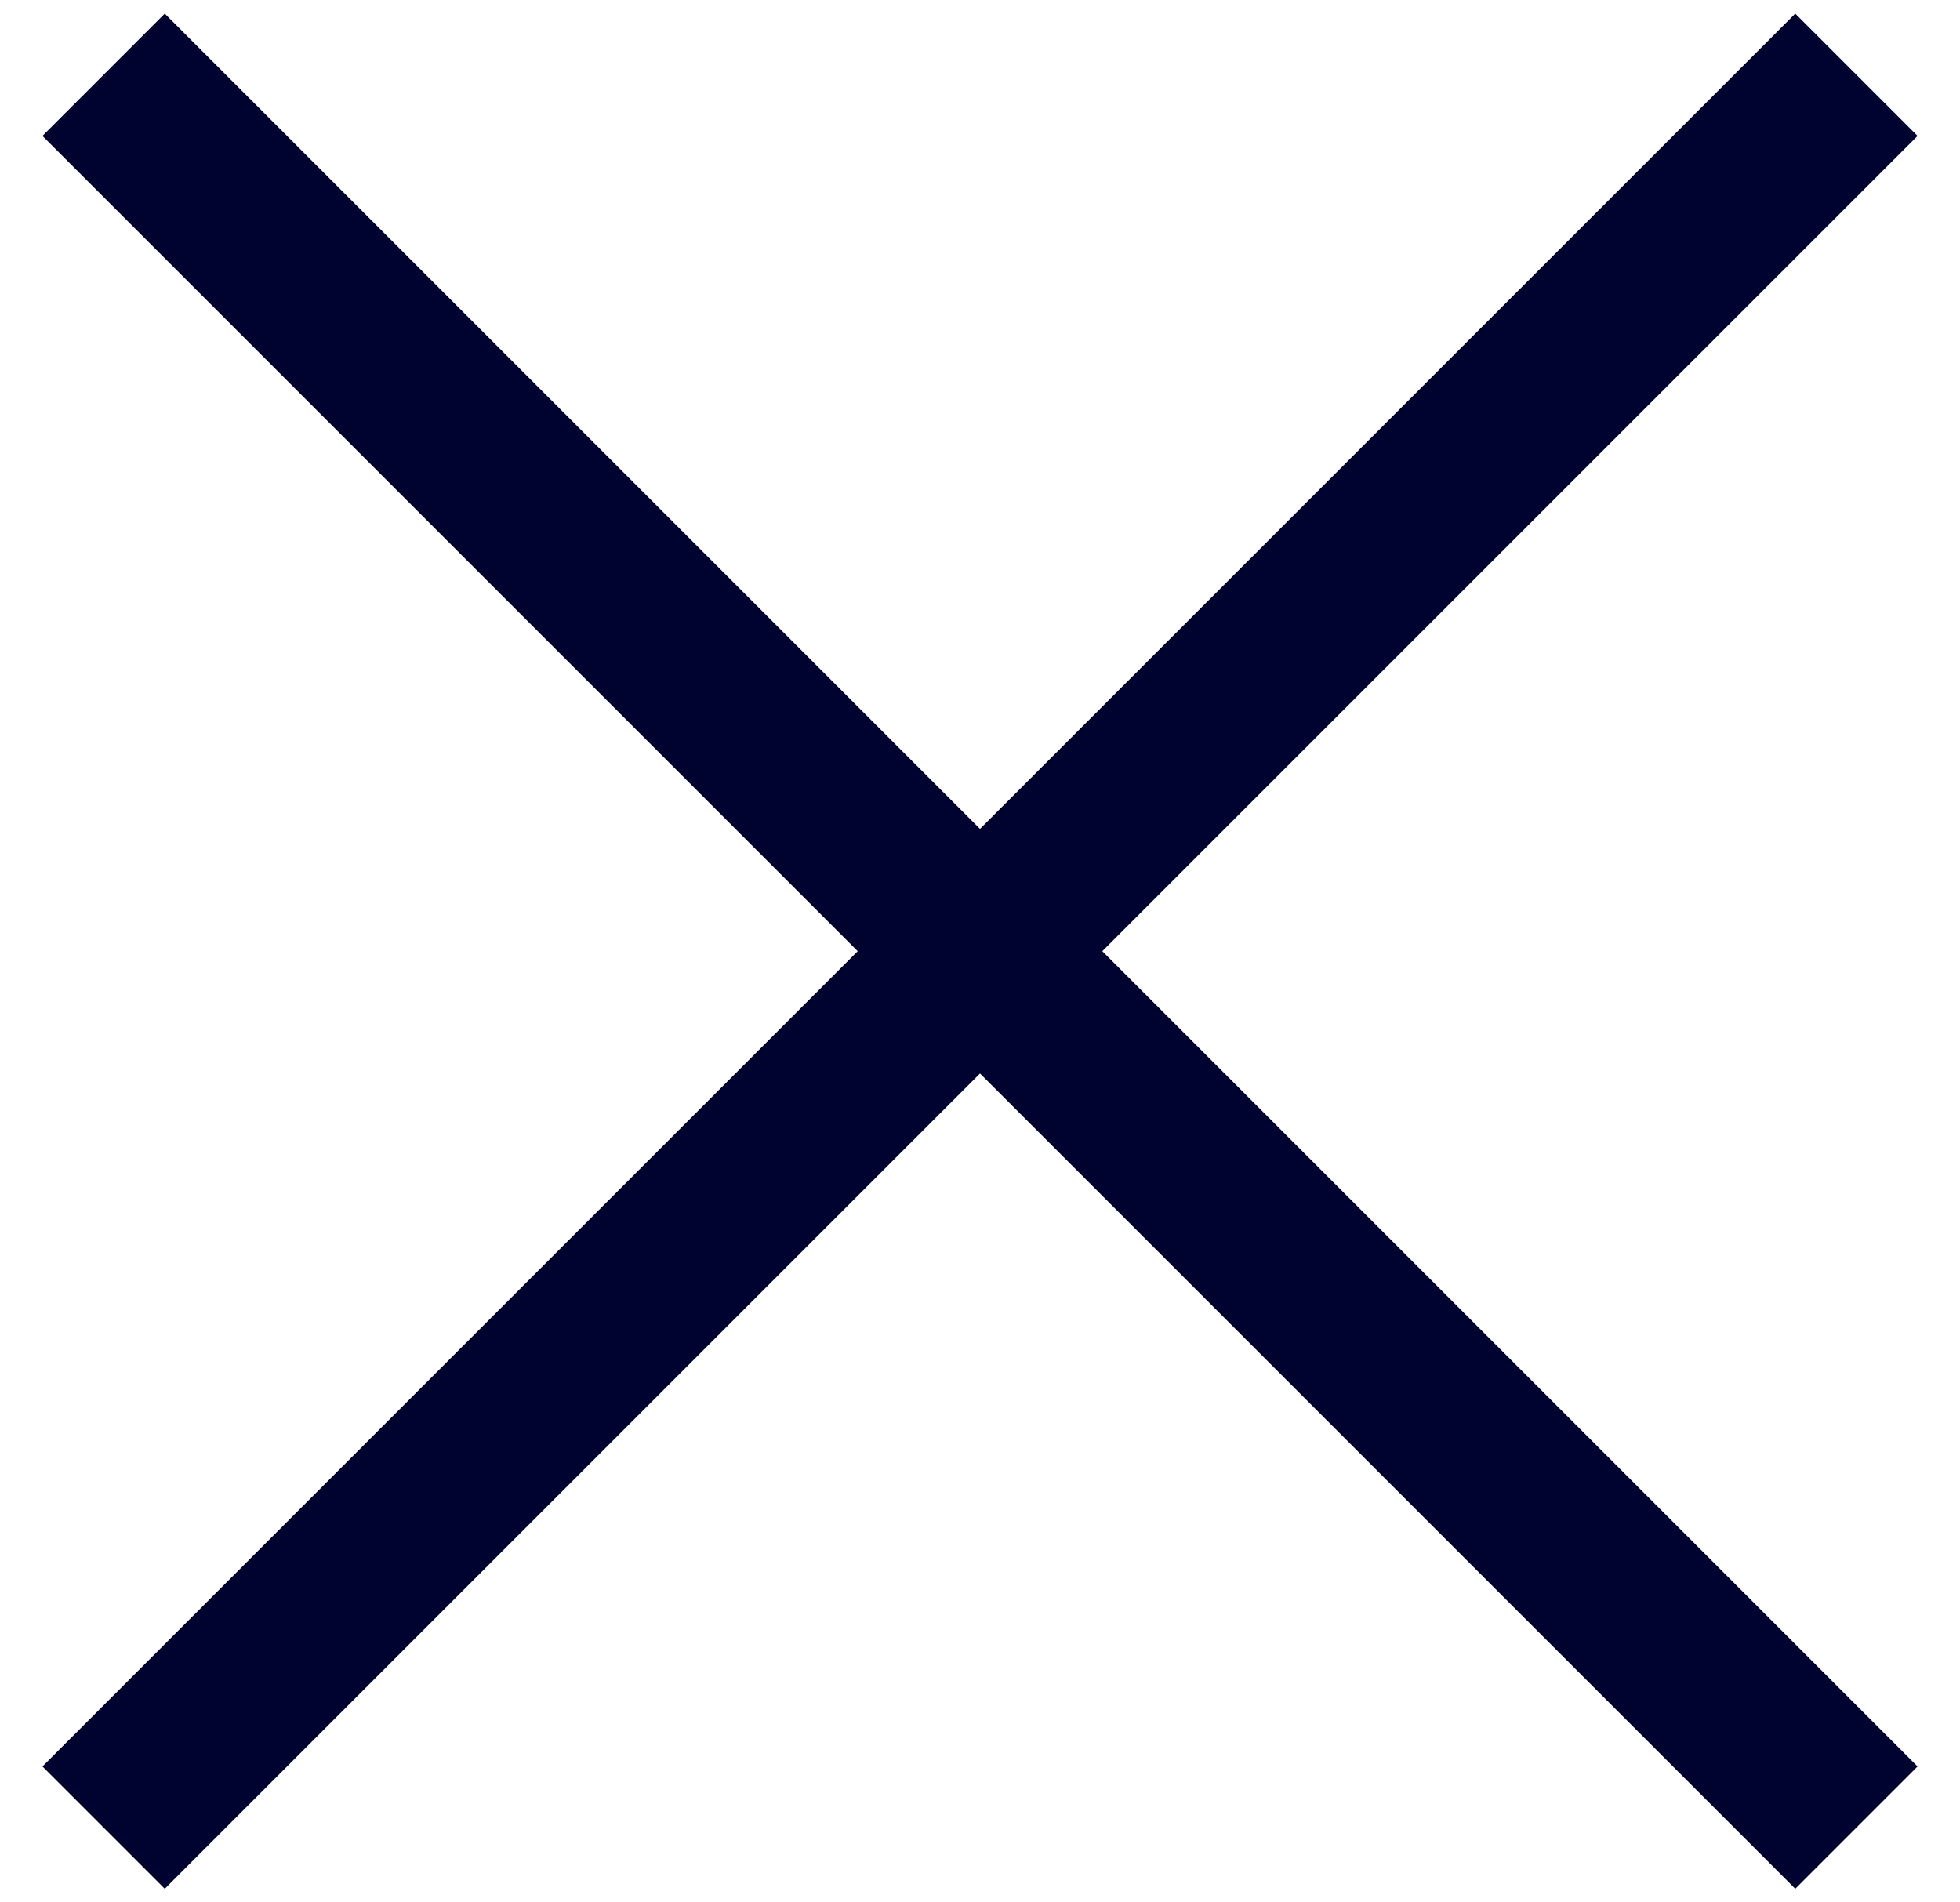 <?xml version="1.0" encoding="UTF-8"?>
<svg width="34px" height="33px" viewBox="0 0 34 33" version="1.1" xmlns="http://www.w3.org/2000/svg" xmlns:xlink="http://www.w3.org/1999/xlink">
    <!-- Generator: Sketch 52.5 (67469) - http://www.bohemiancoding.com/sketch -->
    <title>Group</title>
    <desc>Created with Sketch.</desc>
    <g id="WEB" stroke="none" stroke-width="1" fill="none" fill-rule="evenodd" stroke-linecap="square">
        <g id="BURGER-MENU" transform="translate(-1249, -63)" stroke="#000230" stroke-width="3">
            <g id="Group" transform="translate(1251, 65)">
                <path d="M-5,14.5 L35,14.5" id="Line-Copy-2" transform="translate(15, 14.5) rotate(45) translate(-15, -14.5) "></path>
                <path d="M-5,14.5 L35,14.5" id="Line-Copy-3" transform="translate(15, 14.5) scale(-1, 1) rotate(45) translate(-15, -14.5) "></path>
            </g>
        </g>
    </g>
</svg>

